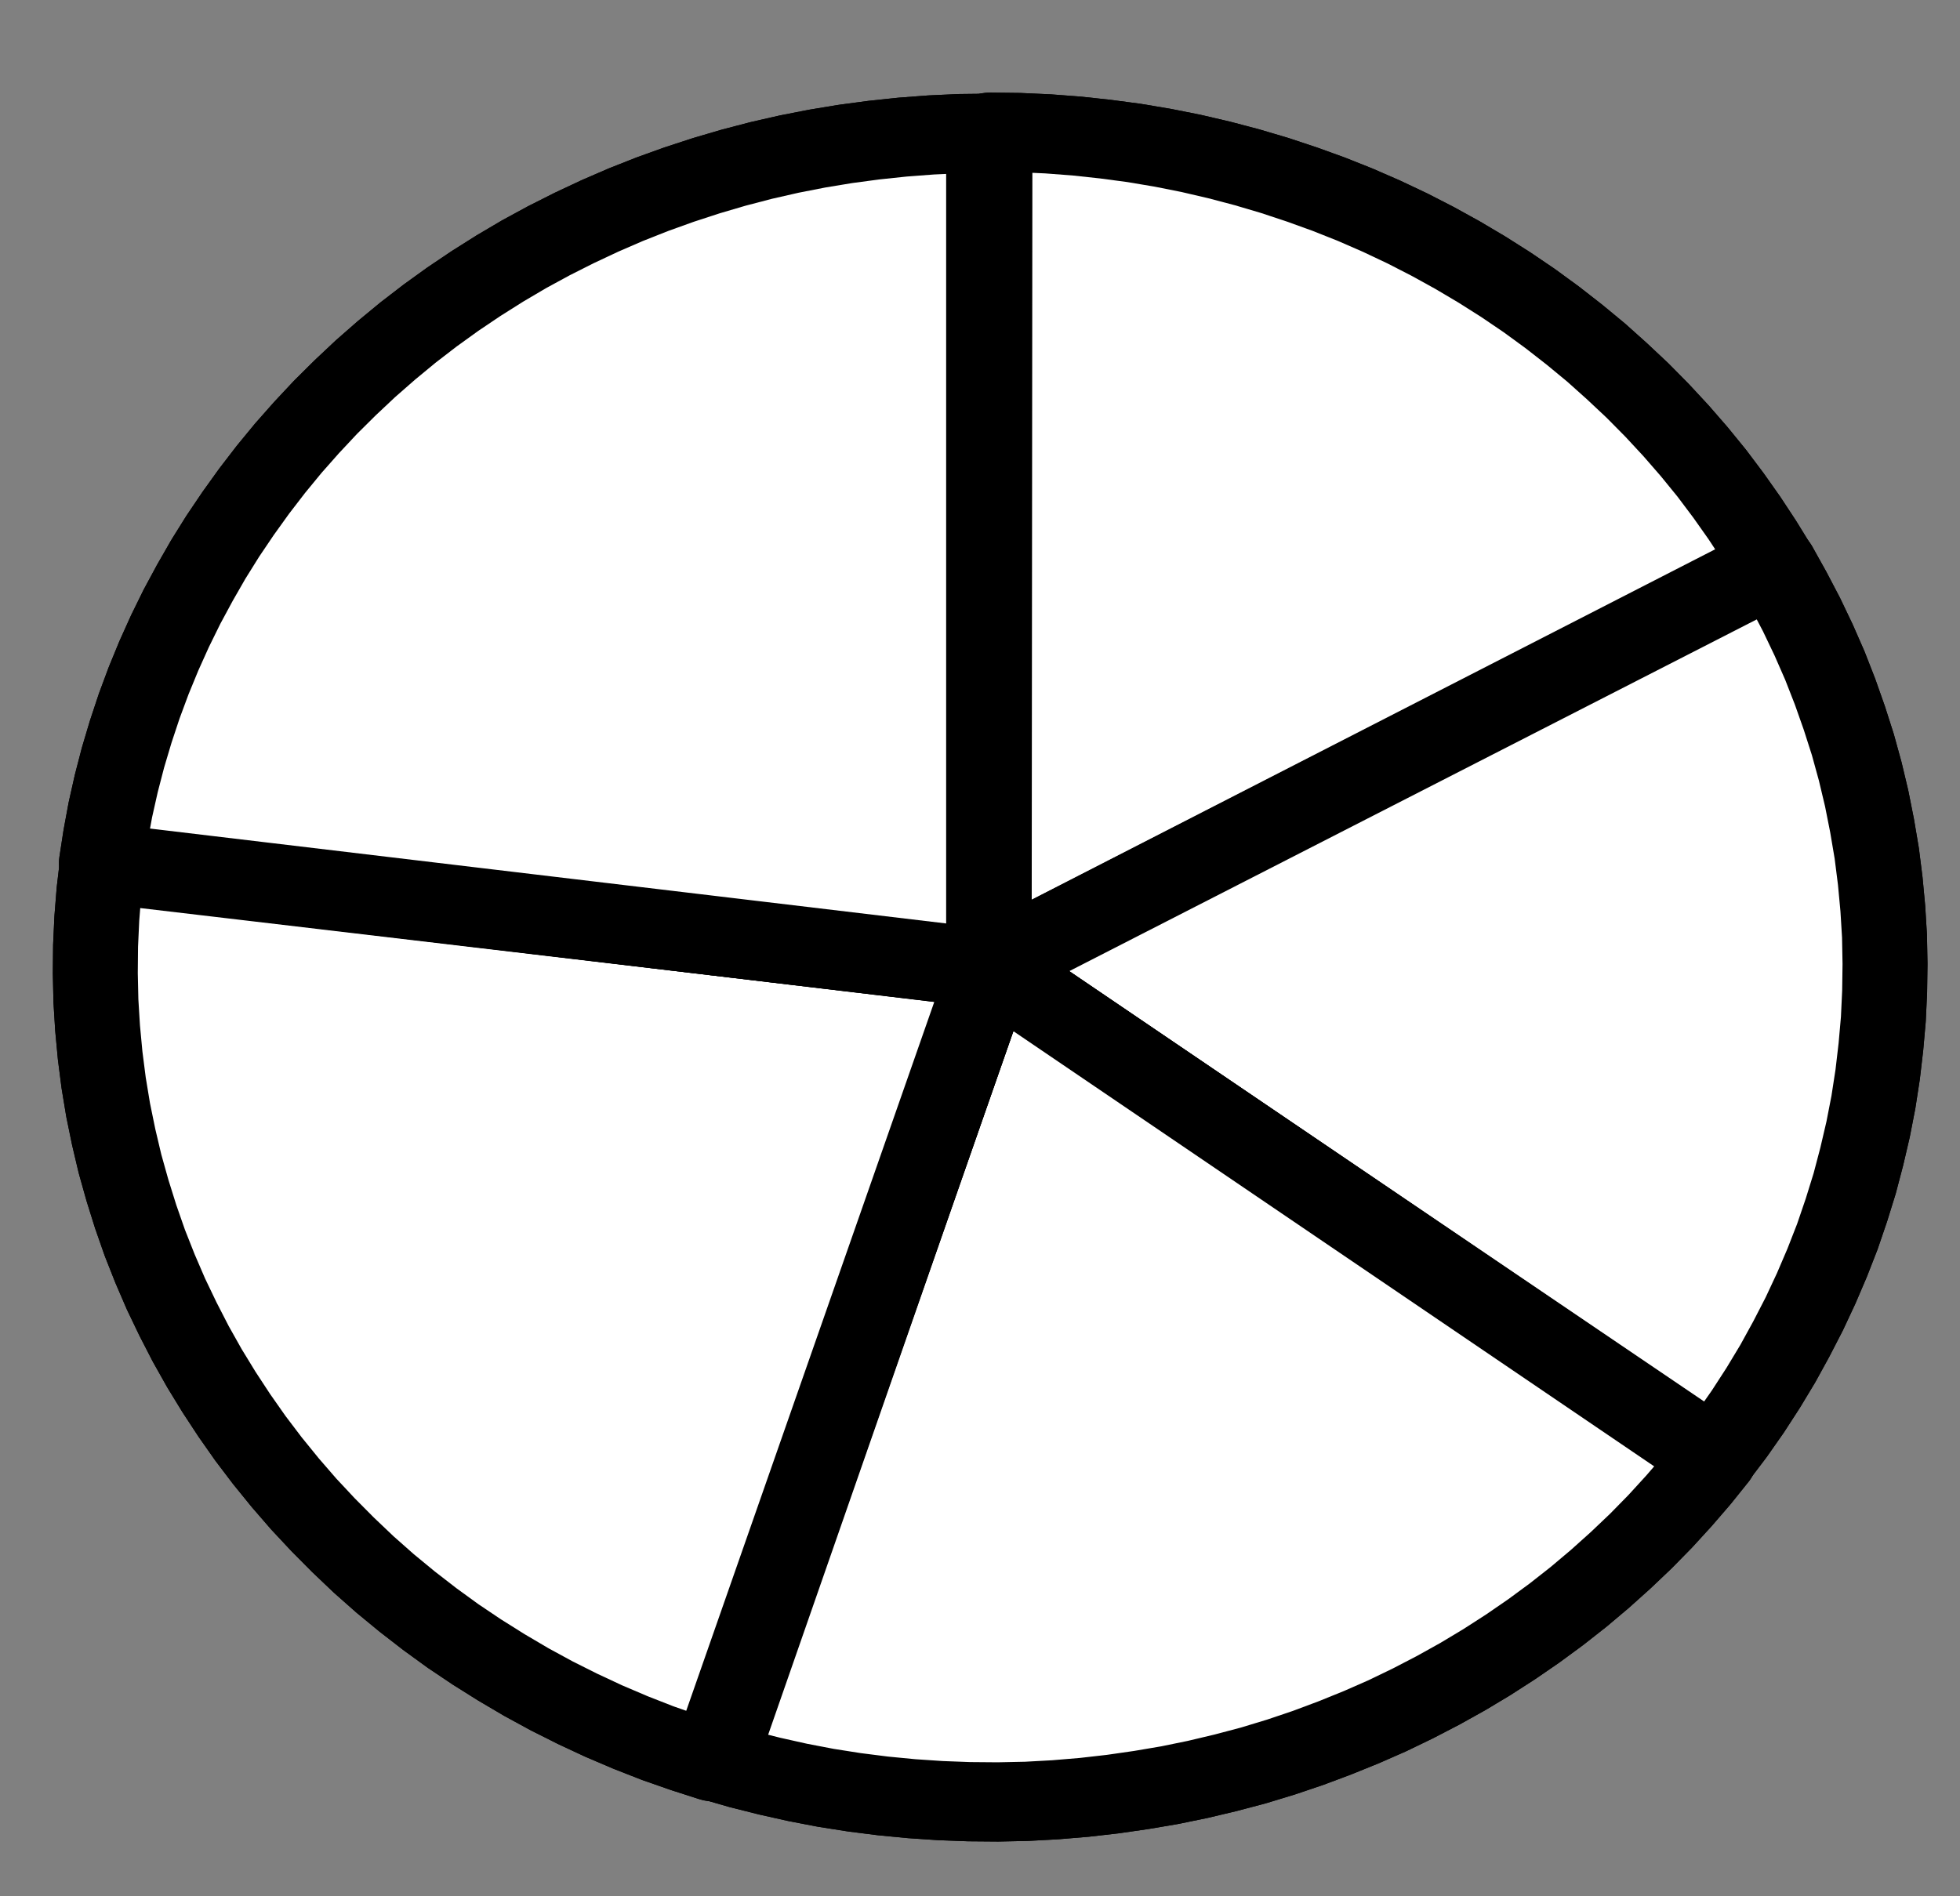 <?xml version="1.0" encoding="UTF-8" standalone="no"?>
<!-- Created with Inkscape (http://www.inkscape.org/) -->

<svg
   xmlns:dc="http://purl.org/dc/elements/1.1/"
   xmlns:cc="http://creativecommons.org/ns#"
   xmlns:rdf="http://www.w3.org/1999/02/22-rdf-syntax-ns#"
   xmlns:svg="http://www.w3.org/2000/svg"
   xmlns="http://www.w3.org/2000/svg"
   xmlns:sodipodi="http://sodipodi.sourceforge.net/DTD/sodipodi-0.dtd"
   xmlns:inkscape="http://www.inkscape.org/namespaces/inkscape"
   version="1.1"
   width="62"
   height="60"
   viewBox="0 0 62 60"
   id="svg2"
   xml:space="preserve"
   inkscape:version="0.48.2 r9819"
   sodipodi:docname="pie.svg"><rect x="0" y="0" width="62" height="60" fill="#808080" stroke="none"/><sodipodi:namedview
     pagecolor="#ffffff"
     bordercolor="#666666"
     borderopacity="1"
     objecttolerance="10"
     gridtolerance="10"
     guidetolerance="10"
     inkscape:pageopacity="0"
     inkscape:pageshadow="2"
     inkscape:window-width="1280"
     inkscape:window-height="746"
     id="namedview11"
     showgrid="false"
     inkscape:zoom="3.9333333"
     inkscape:cx="31"
     inkscape:cy="1.1447624"
     inkscape:window-x="0"
     inkscape:window-y="26"
     inkscape:window-maximized="1"
     inkscape:current-layer="g6167"
     showguides="true"
     inkscape:guide-bbox="true" /><defs
     id="defs22"><inkscape:path-effect
       effect="spiro"
       id="path-effect3055"
       is_visible="true" /></defs><g
     transform="translate(60.127,11.292)"
     id="activity-browse"
     style="display:block">
	
	<g
   transform="translate(-128.877,-22.839)"
   id="g7"
   style="display:inline">
		
		
		
		
		
		
	<g
   transform="matrix(0.108,0,0,0.099,61.358,34.085)"
   id="g6167"><polygon
     points="59.094,124.29 60.043,126.32 61.062,128.33 62.141,130.29 63.277,132.21 64.484,134.11 65.742,135.96 67.059,137.77 68.445,139.54 69.883,141.26 71.371,142.94 72.918,144.55 74.508,146.13 76.156,147.65 77.855,149.12 79.594,150.53 81.383,151.89 83.223,153.18 85.09,154.41 86.996,155.58 88.945,156.7 122.34,95.941 53.07,96 53.07,96 53.098,98.238 53.207,100.49 53.387,102.71 53.645,104.94 53.961,107.16 54.359,109.37 54.828,111.57 55.367,113.73 55.977,115.89 56.656,118.03 57.406,120.14 58.215,122.23 "
     style="font-style:normal;font-variant:normal;font-weight:normal;font-stretch:normal;letter-spacing:normal;word-spacing:normal;text-anchor:start;fill:#ffffff;fill-opacity:1;fill-rule:nonzero;stroke:#000000;stroke-width:6.577;stroke-linecap:butt;stroke-linejoin:round;stroke-miterlimit:10.433;stroke-opacity:1;stroke-dasharray:none;stroke-dashoffset:0"
     id="polygon9"
     transform="matrix(0,3.85,3.783,0,-4.774,-389.72)" /><polygon
     points="59.094,124.29 60.043,126.32 61.062,128.33 62.141,130.29 63.277,132.21 64.484,134.11 65.742,135.96 67.059,137.77 68.445,139.54 69.883,141.26 71.371,142.94 72.918,144.55 74.508,146.13 76.156,147.65 77.855,149.12 79.594,150.53 81.383,151.89 83.223,153.18 85.09,154.41 86.996,155.58 88.945,156.7 122.34,95.941 53.07,96 53.07,96 53.098,98.238 53.207,100.49 53.387,102.71 53.645,104.94 53.961,107.16 54.359,109.37 54.828,111.57 55.367,113.73 55.977,115.89 56.656,118.03 57.406,120.14 58.215,122.23 "
     style="font-style:normal;font-variant:normal;font-weight:normal;font-stretch:normal;letter-spacing:normal;word-spacing:normal;text-anchor:start;fill:#ffffff;fill-opacity:1;stroke:#000000;stroke-width:6.577;stroke-linecap:butt;stroke-linejoin:round;stroke-miterlimit:10.433;stroke-opacity:1;stroke-dasharray:none;stroke-dashoffset:0"
     id="polygon11"
     transform="matrix(0,3.85,3.783,0,-4.774,-389.72)" /><polygon
     points="117.52,165.13 119.81,165.26 122.11,165.3 124.42,165.27 126.71,165.17 129.01,164.98 131.3,164.73 133.59,164.4 135.85,163.99 138.1,163.5 140.34,162.95 142.55,162.31 144.75,161.61 146.92,160.82 149.05,159.97 151.16,159.05 153.24,158.05 155.29,157 157.3,155.87 159.27,154.68 161.2,153.42 163.08,152.09 122.33,96.004 89,156.76 89,156.76 91.039,157.82 93.105,158.83 95.215,159.77 97.344,160.64 99.512,161.43 101.7,162.15 103.91,162.81 106.13,163.38 108.38,163.88 110.65,164.3 112.93,164.66 115.22,164.93 "
     style="font-style:normal;font-variant:normal;font-weight:normal;font-stretch:normal;letter-spacing:normal;word-spacing:normal;text-anchor:start;fill:#ffffff;fill-opacity:1;fill-rule:nonzero;stroke:#000000;stroke-width:6.577;stroke-linecap:butt;stroke-linejoin:round;stroke-miterlimit:10.433;stroke-opacity:1;stroke-dasharray:none;stroke-dashoffset:0"
     id="polygon17"
     transform="matrix(0,3.85,3.783,0,-4.774,-389.72)" /><polygon
     points="117.52,165.13 119.81,165.26 122.11,165.3 124.42,165.27 126.71,165.17 129.01,164.98 131.3,164.73 133.59,164.4 135.85,163.99 138.1,163.5 140.34,162.95 142.55,162.31 144.75,161.61 146.92,160.82 149.05,159.97 151.16,159.05 153.24,158.05 155.29,157 157.3,155.87 159.27,154.68 161.2,153.42 163.08,152.09 122.33,96.004 89,156.76 89,156.76 91.039,157.82 93.105,158.83 95.215,159.77 97.344,160.64 99.512,161.43 101.7,162.15 103.91,162.81 106.13,163.38 108.38,163.88 110.65,164.3 112.93,164.66 115.22,164.93 "
     style="font-style:normal;font-variant:normal;font-weight:normal;font-stretch:normal;letter-spacing:normal;word-spacing:normal;text-anchor:start;fill:#ffffff;fill-opacity:1;stroke:#000000;stroke-width:6.577;stroke-linecap:butt;stroke-linejoin:round;stroke-miterlimit:10.433;stroke-opacity:1;stroke-dasharray:none;stroke-dashoffset:0"
     id="polygon19"
     transform="matrix(0,3.85,3.783,0,-4.774,-389.72)" /><polygon
     points="182.42,130.69 183.51,128.73 184.53,126.76 185.48,124.74 186.37,122.69 187.2,120.62 187.96,118.52 188.65,116.4 189.26,114.25 189.81,112.09 190.29,109.91 190.69,107.71 191.03,105.51 191.3,103.3 191.5,101.07 191.63,98.848 191.68,96.621 191.66,94.383 191.57,92.156 191.41,89.93 191.18,87.711 190.88,85.504 190.51,83.305 190.06,81.117 189.54,78.949 188.96,76.793 188.3,74.656 122.37,96.086 163.15,152.09 163.15,152.09 164.94,150.75 166.68,149.35 168.38,147.9 170.02,146.4 171.61,144.84 173.16,143.23 174.66,141.57 176.1,139.86 177.48,138.11 178.8,136.32 180.07,134.48 181.28,132.6 "
     style="font-style:normal;font-variant:normal;font-weight:normal;font-stretch:normal;letter-spacing:normal;word-spacing:normal;text-anchor:start;fill:#ffffff;fill-opacity:1;fill-rule:nonzero;stroke:#000000;stroke-width:6.577;stroke-linecap:butt;stroke-linejoin:round;stroke-miterlimit:10.433;stroke-opacity:1;stroke-dasharray:none;stroke-dashoffset:0"
     id="polygon25"
     transform="matrix(0,3.85,3.783,0,-4.774,-389.72)" /><polygon
     points="182.42,130.69 183.51,128.73 184.53,126.76 185.48,124.74 186.37,122.69 187.2,120.62 187.96,118.52 188.65,116.4 189.26,114.25 189.81,112.09 190.29,109.91 190.69,107.71 191.03,105.51 191.3,103.3 191.5,101.07 191.63,98.848 191.68,96.621 191.66,94.383 191.57,92.156 191.41,89.93 191.18,87.711 190.88,85.504 190.51,83.305 190.06,81.117 189.54,78.949 188.96,76.793 188.3,74.656 122.37,96.086 163.15,152.09 163.15,152.09 164.94,150.75 166.68,149.35 168.38,147.9 170.02,146.4 171.61,144.84 173.16,143.23 174.66,141.57 176.1,139.86 177.48,138.11 178.8,136.32 180.07,134.48 181.28,132.6 "
     style="font-style:normal;font-variant:normal;font-weight:normal;font-stretch:normal;letter-spacing:normal;word-spacing:normal;text-anchor:start;fill:#ffffff;fill-opacity:1;stroke:#000000;stroke-width:6.577;stroke-linecap:butt;stroke-linejoin:round;stroke-miterlimit:10.433;stroke-opacity:1;stroke-dasharray:none;stroke-dashoffset:0"
     id="polygon27"
     transform="matrix(0,3.85,3.783,0,-4.774,-389.72)" /><polygon
     points="173.54,49.172 171.97,47.516 170.34,45.918 168.67,44.371 166.95,42.871 165.18,41.441 163.36,40.062 161.5,38.746 159.59,37.496 157.65,36.309 155.67,35.18 153.65,34.121 151.59,33.133 149.51,32.203 147.4,31.355 145.26,30.566 143.09,29.859 140.91,29.223 138.7,28.645 136.48,28.156 134.24,27.727 131.98,27.379 129.72,27.109 127.44,26.91 125.18,26.781 122.89,26.734 120.61,26.754 118.33,26.852 116.06,27.02 113.79,27.27 122.48,96.059 188.34,74.566 188.34,74.566 187.6,72.418 186.8,70.281 185.92,68.184 184.97,66.105 183.95,64.066 182.87,62.059 181.72,60.09 180.5,58.16 179.23,56.273 177.9,54.426 176.5,52.629 175.04,50.871 "
     style="font-style:normal;font-variant:normal;font-weight:normal;font-stretch:normal;letter-spacing:normal;word-spacing:normal;text-anchor:start;fill:#ffffff;fill-opacity:1;fill-rule:nonzero;stroke:#000000;stroke-width:6.577;stroke-linecap:butt;stroke-linejoin:round;stroke-miterlimit:10.433;stroke-opacity:1;stroke-dasharray:none;stroke-dashoffset:0"
     id="polygon33"
     transform="matrix(0,3.85,3.783,0,-4.774,-389.72)" /><polygon
     points="173.54,49.172 171.97,47.516 170.34,45.918 168.67,44.371 166.95,42.871 165.18,41.441 163.36,40.062 161.5,38.746 159.59,37.496 157.65,36.309 155.67,35.18 153.65,34.121 151.59,33.133 149.51,32.203 147.4,31.355 145.26,30.566 143.09,29.859 140.91,29.223 138.7,28.645 136.48,28.156 134.24,27.727 131.98,27.379 129.72,27.109 127.44,26.91 125.18,26.781 122.89,26.734 120.61,26.754 118.33,26.852 116.06,27.02 113.79,27.27 122.48,96.059 188.34,74.566 188.34,74.566 187.6,72.418 186.8,70.281 185.92,68.184 184.97,66.105 183.95,64.066 182.87,62.059 181.72,60.09 180.5,58.16 179.23,56.273 177.9,54.426 176.5,52.629 175.04,50.871 "
     style="font-style:normal;font-variant:normal;font-weight:normal;font-stretch:normal;letter-spacing:normal;word-spacing:normal;text-anchor:start;fill:#ffffff;fill-opacity:1;stroke:#000000;stroke-width:6.577;stroke-linecap:butt;stroke-linejoin:round;stroke-miterlimit:10.433;stroke-opacity:1;stroke-dasharray:none;stroke-dashoffset:0"
     id="polygon35"
     transform="matrix(0,3.85,3.783,0,-4.774,-389.72)" /><polygon
     points="86.598,36.609 84.711,37.797 82.863,39.035 81.055,40.332 79.297,41.68 77.578,43.098 75.898,44.566 74.281,46.086 72.703,47.652 71.184,49.27 69.707,50.938 68.289,52.656 66.93,54.414 65.633,56.211 64.383,58.059 63.195,59.938 62.078,61.855 61.02,63.812 60.02,65.801 59.082,67.82 58.215,69.867 57.418,71.934 56.68,74.043 56.012,76.16 55.414,78.297 54.887,80.453 54.43,82.633 54.043,84.82 53.727,87.027 53.477,89.234 53.297,91.453 53.188,93.672 53.16,95.898 122.49,95.898 113.71,27.207 113.71,27.207 111.51,27.523 109.31,27.902 107.13,28.359 104.98,28.879 102.83,29.477 100.71,30.133 98.613,30.859 96.535,31.656 94.488,32.516 92.461,33.445 90.473,34.445 88.516,35.492 "
     style="font-style:normal;font-variant:normal;font-weight:normal;font-stretch:normal;letter-spacing:normal;word-spacing:normal;text-anchor:start;fill:#ffffff;fill-opacity:1;fill-rule:nonzero;stroke:#000000;stroke-width:6.577;stroke-linecap:butt;stroke-linejoin:round;stroke-miterlimit:10.433;stroke-opacity:1;stroke-dasharray:none;stroke-dashoffset:0"
     id="polygon41"
     transform="matrix(0,3.85,3.783,0,-4.774,-389.72)" /><polygon
     points="86.598,36.609 84.711,37.797 82.863,39.035 81.055,40.332 79.297,41.68 77.578,43.098 75.898,44.566 74.281,46.086 72.703,47.652 71.184,49.27 69.707,50.938 68.289,52.656 66.93,54.414 65.633,56.211 64.383,58.059 63.195,59.938 62.078,61.855 61.02,63.812 60.02,65.801 59.082,67.82 58.215,69.867 57.418,71.934 56.68,74.043 56.012,76.16 55.414,78.297 54.887,80.453 54.43,82.633 54.043,84.82 53.727,87.027 53.477,89.234 53.297,91.453 53.188,93.672 53.16,95.898 122.49,95.898 113.71,27.207 113.71,27.207 111.51,27.523 109.31,27.902 107.13,28.359 104.98,28.879 102.83,29.477 100.71,30.133 98.613,30.859 96.535,31.656 94.488,32.516 92.461,33.445 90.473,34.445 88.516,35.492 "
     style="font-style:normal;font-variant:normal;font-weight:normal;font-stretch:normal;letter-spacing:normal;word-spacing:normal;text-anchor:start;fill:#ffffff;fill-opacity:1;stroke:#000000;stroke-width:6.577;stroke-linecap:butt;stroke-linejoin:round;stroke-miterlimit:10.433;stroke-opacity:1;stroke-dasharray:none;stroke-dashoffset:0"
     id="polygon43"
     transform="matrix(0,3.85,3.783,0,-4.774,-389.72)" /></g></g>
</g></svg>